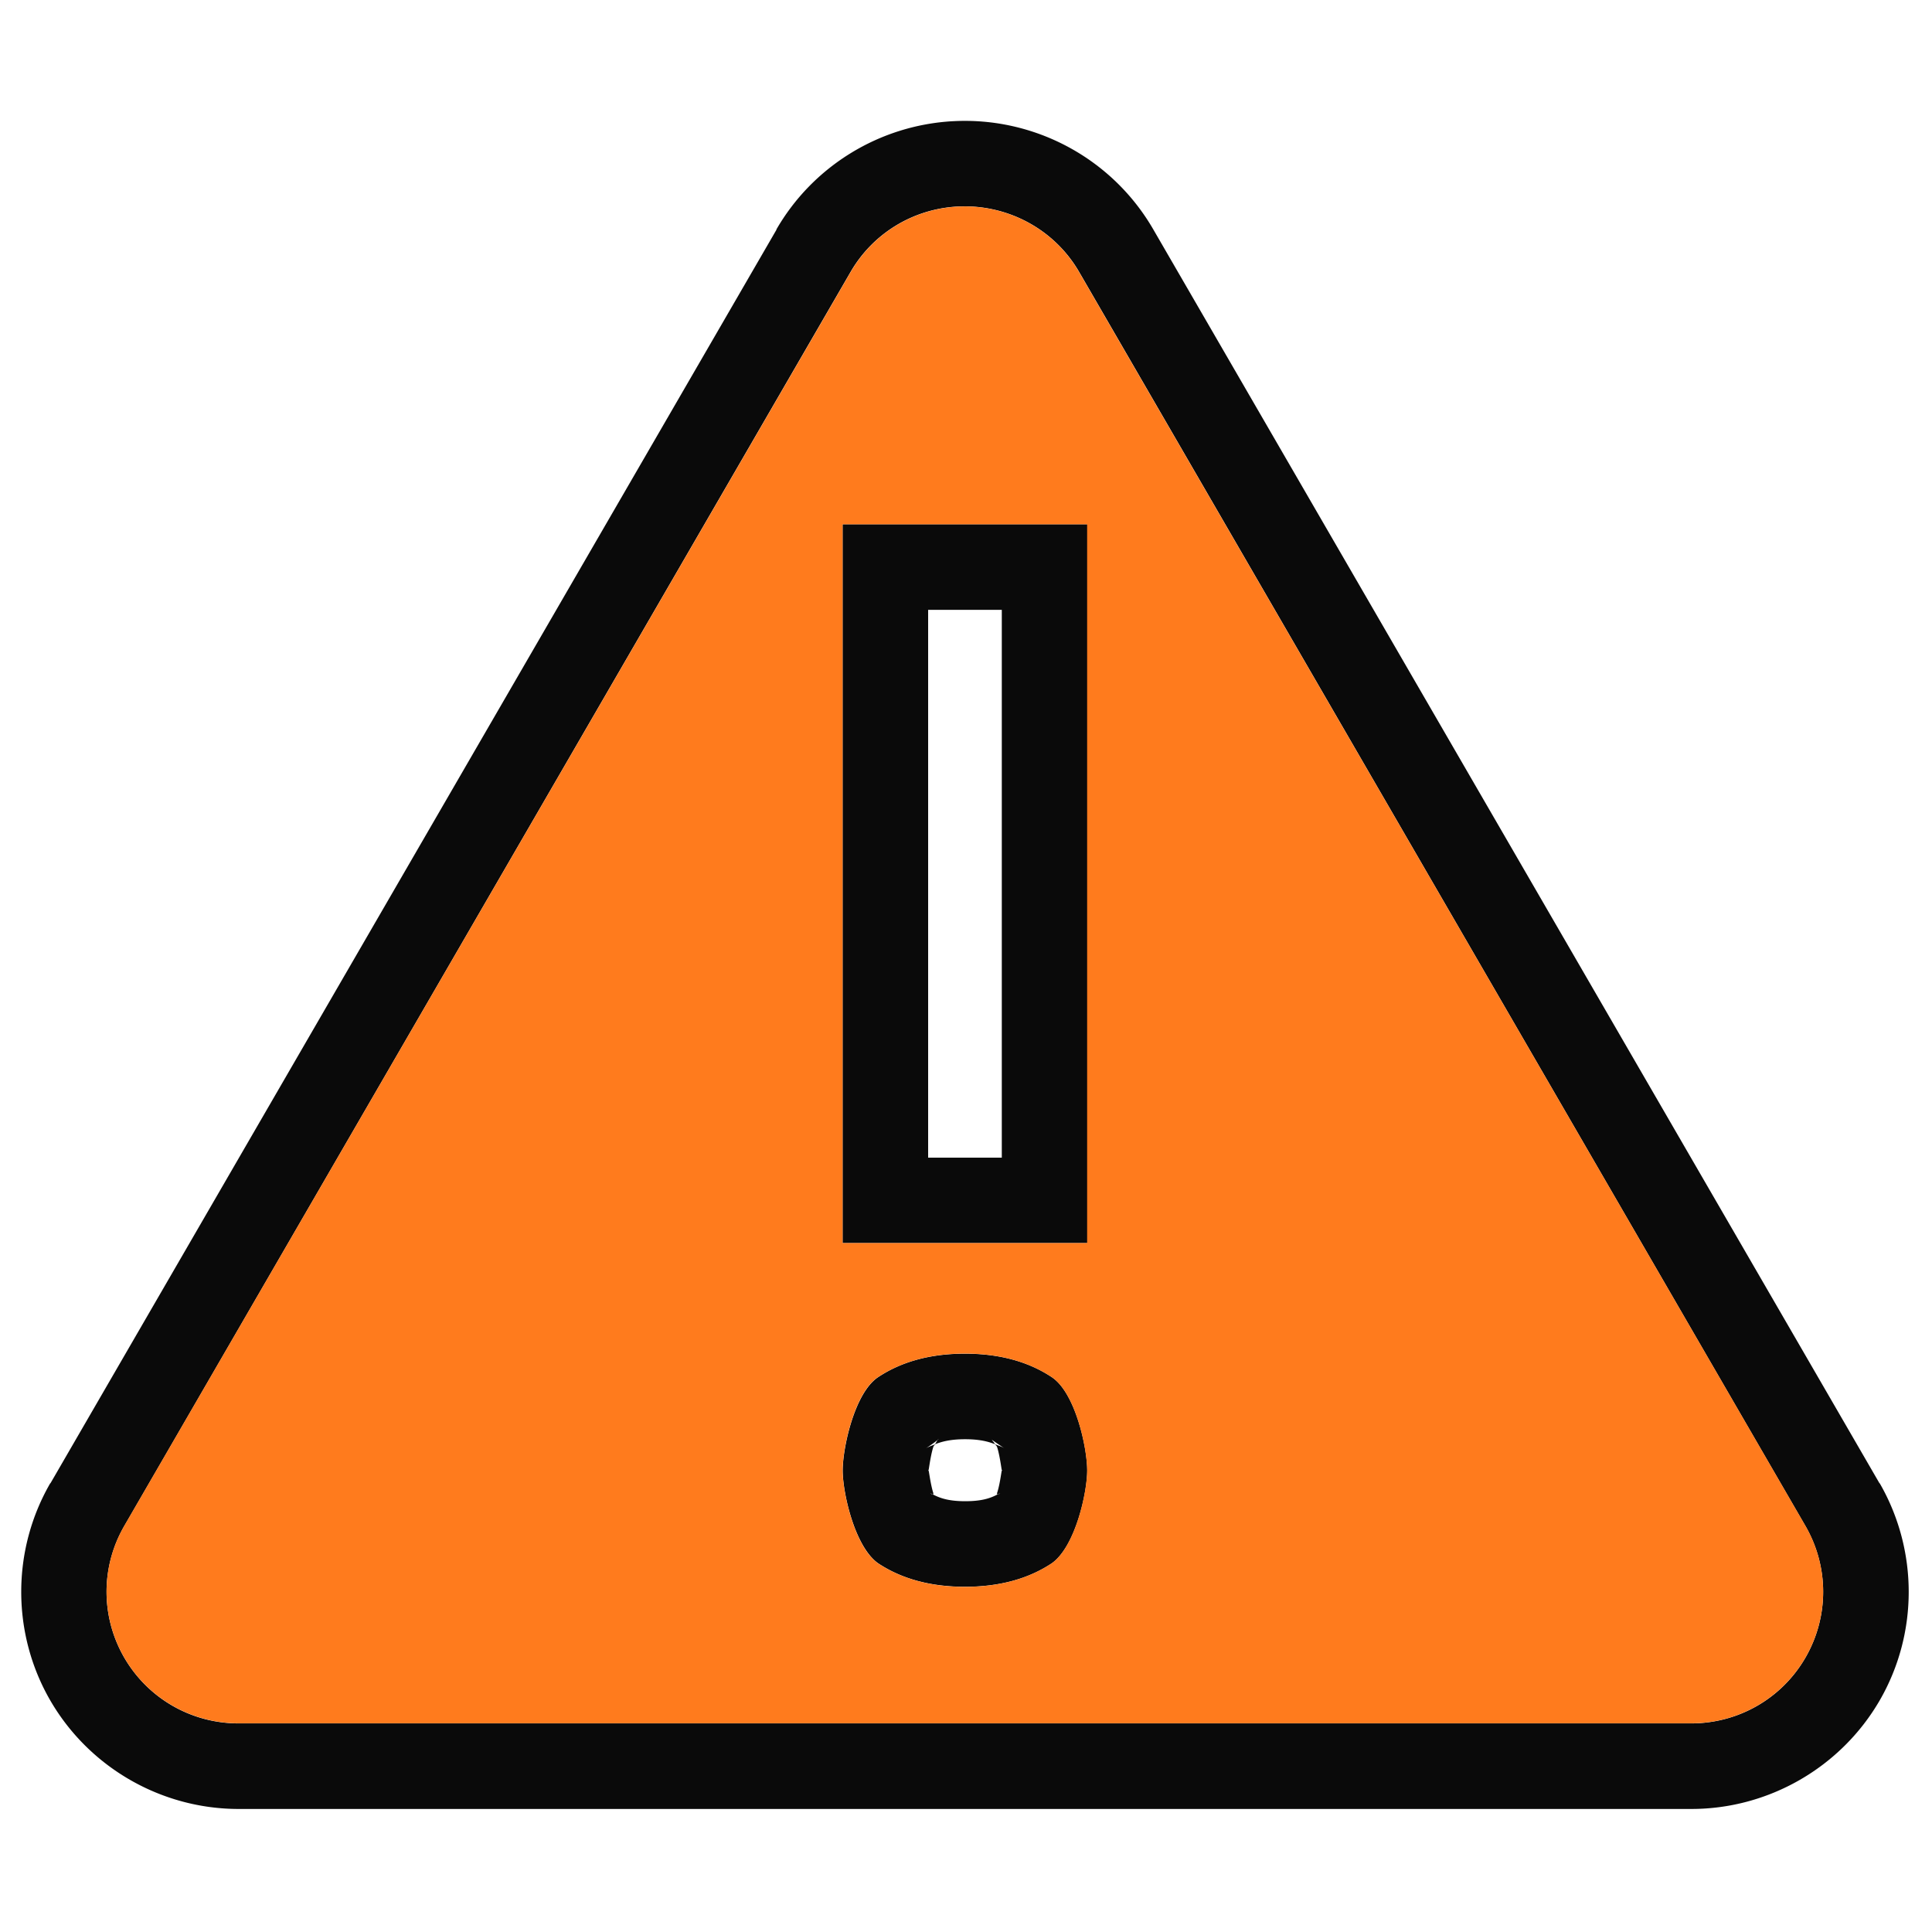 <svg height="16" viewBox="0 0 4.233 4.233" width="16" xmlns="http://www.w3.org/2000/svg" xmlns:xlink="http://www.w3.org/1999/xlink"><filter id="a" color-interpolation-filters="sRGB" height="1.127" width="1.114" x="-.057" y="-.064"><feGaussianBlur stdDeviation=".398"/></filter><g fill-rule="evenodd" transform="matrix(.246 0 0 .246 .146 .146)"><path d="m7.893.486c-.652.036-1.246.399-1.572.965h.002l-6.467 11.166a.762.762 0 0 0 -.002 0c-.344.596-.345 1.337 0 1.934.346.597.988.967 1.678.967h12.936c.69.001 1.334-.37 1.68-.967.345-.597.344-1.337 0-1.934a.762.762 0 0 0 -.002 0l-6.467-11.166c-.366-.634-1.059-1.005-1.785-.965zm.041.76c.443-.024.865.201 1.086.586l6.467 11.166c.21.364.21.808 0 1.172-.21.364-.597.586-1.018.586h-12.938c-.42 0-.807-.222-1.018-.586-.21-.364-.21-.808 0-1.172l6.467-11.166c.198-.345.556-.564.953-.586zm-1.023 2.83v6.402h2.18v-6.402zm.762.762h.656v4.879h-.656zm.328 6.625c-.304 0-.562.069-.773.209-.211.14-.316.631-.316.832-0.0.193.105.677.316.826.211.14.47.209.773.209.304 0.0.562-.069.773-.209.211-.149.316-.634.316-.826-0-.201-.105-.692-.316-.832-.211-.14-.47-.209-.773-.209zm-.238.76c-.002.001-.017.027-.029.047.063-.025.14-.045.268-.045.128 0.0.205.02.268.045-.033-.051-.069-.064.084.037-.022-.015-.054-.025-.084-.037.007.012.012.011.018.027.028.089.043.239.043.207 0-.042-.014.109-.043.197-.005.016.002.013.006.014.006-.003.015-.006.021-.01-.001.001-.014.012-.021.01-.063.034-.139.062-.291.062-.152 0-.228-.029-.291-.062-.007.002-.02-.009-.021-.01.006.004.015.006.021.01.004-.001.011.003.006-.014-.028-.089-.043-.24-.043-.197 0.0.032.015-.118.043-.207.005-.016.01-.016.018-.027-.03.012-.062.023-.084.037.094-.062.117-.086.113-.084z" fill="#0a0a0a" filter="url(#a)"/><path d="m7.934 1.247c-.398.022-.755.241-.953.586l-6.468 11.164c-.21.364-.21.808 0 1.172.21.364.599.586 1.019.586h12.936c.42.001.809-.222 1.019-.586.21-.364.21-.808 0-1.172l-6.468-11.164c-.221-.385-.641-.61-1.085-.586zm-1.023 2.829h2.178v6.402h-2.178zm1.089 7.386c.304 0.0.563.07.774.21.211.14.315.63.315.831-0.0.193-.104.678-.315.827-.211.14-.47.21-.774.21-.304 0-.563-.07-.774-.21-.211-.149-.315-.634-.315-.827-0-.201.104-.691.315-.831.211-.14.47-.21.774-.21z" fill="#ff7b1d"/></g></svg>